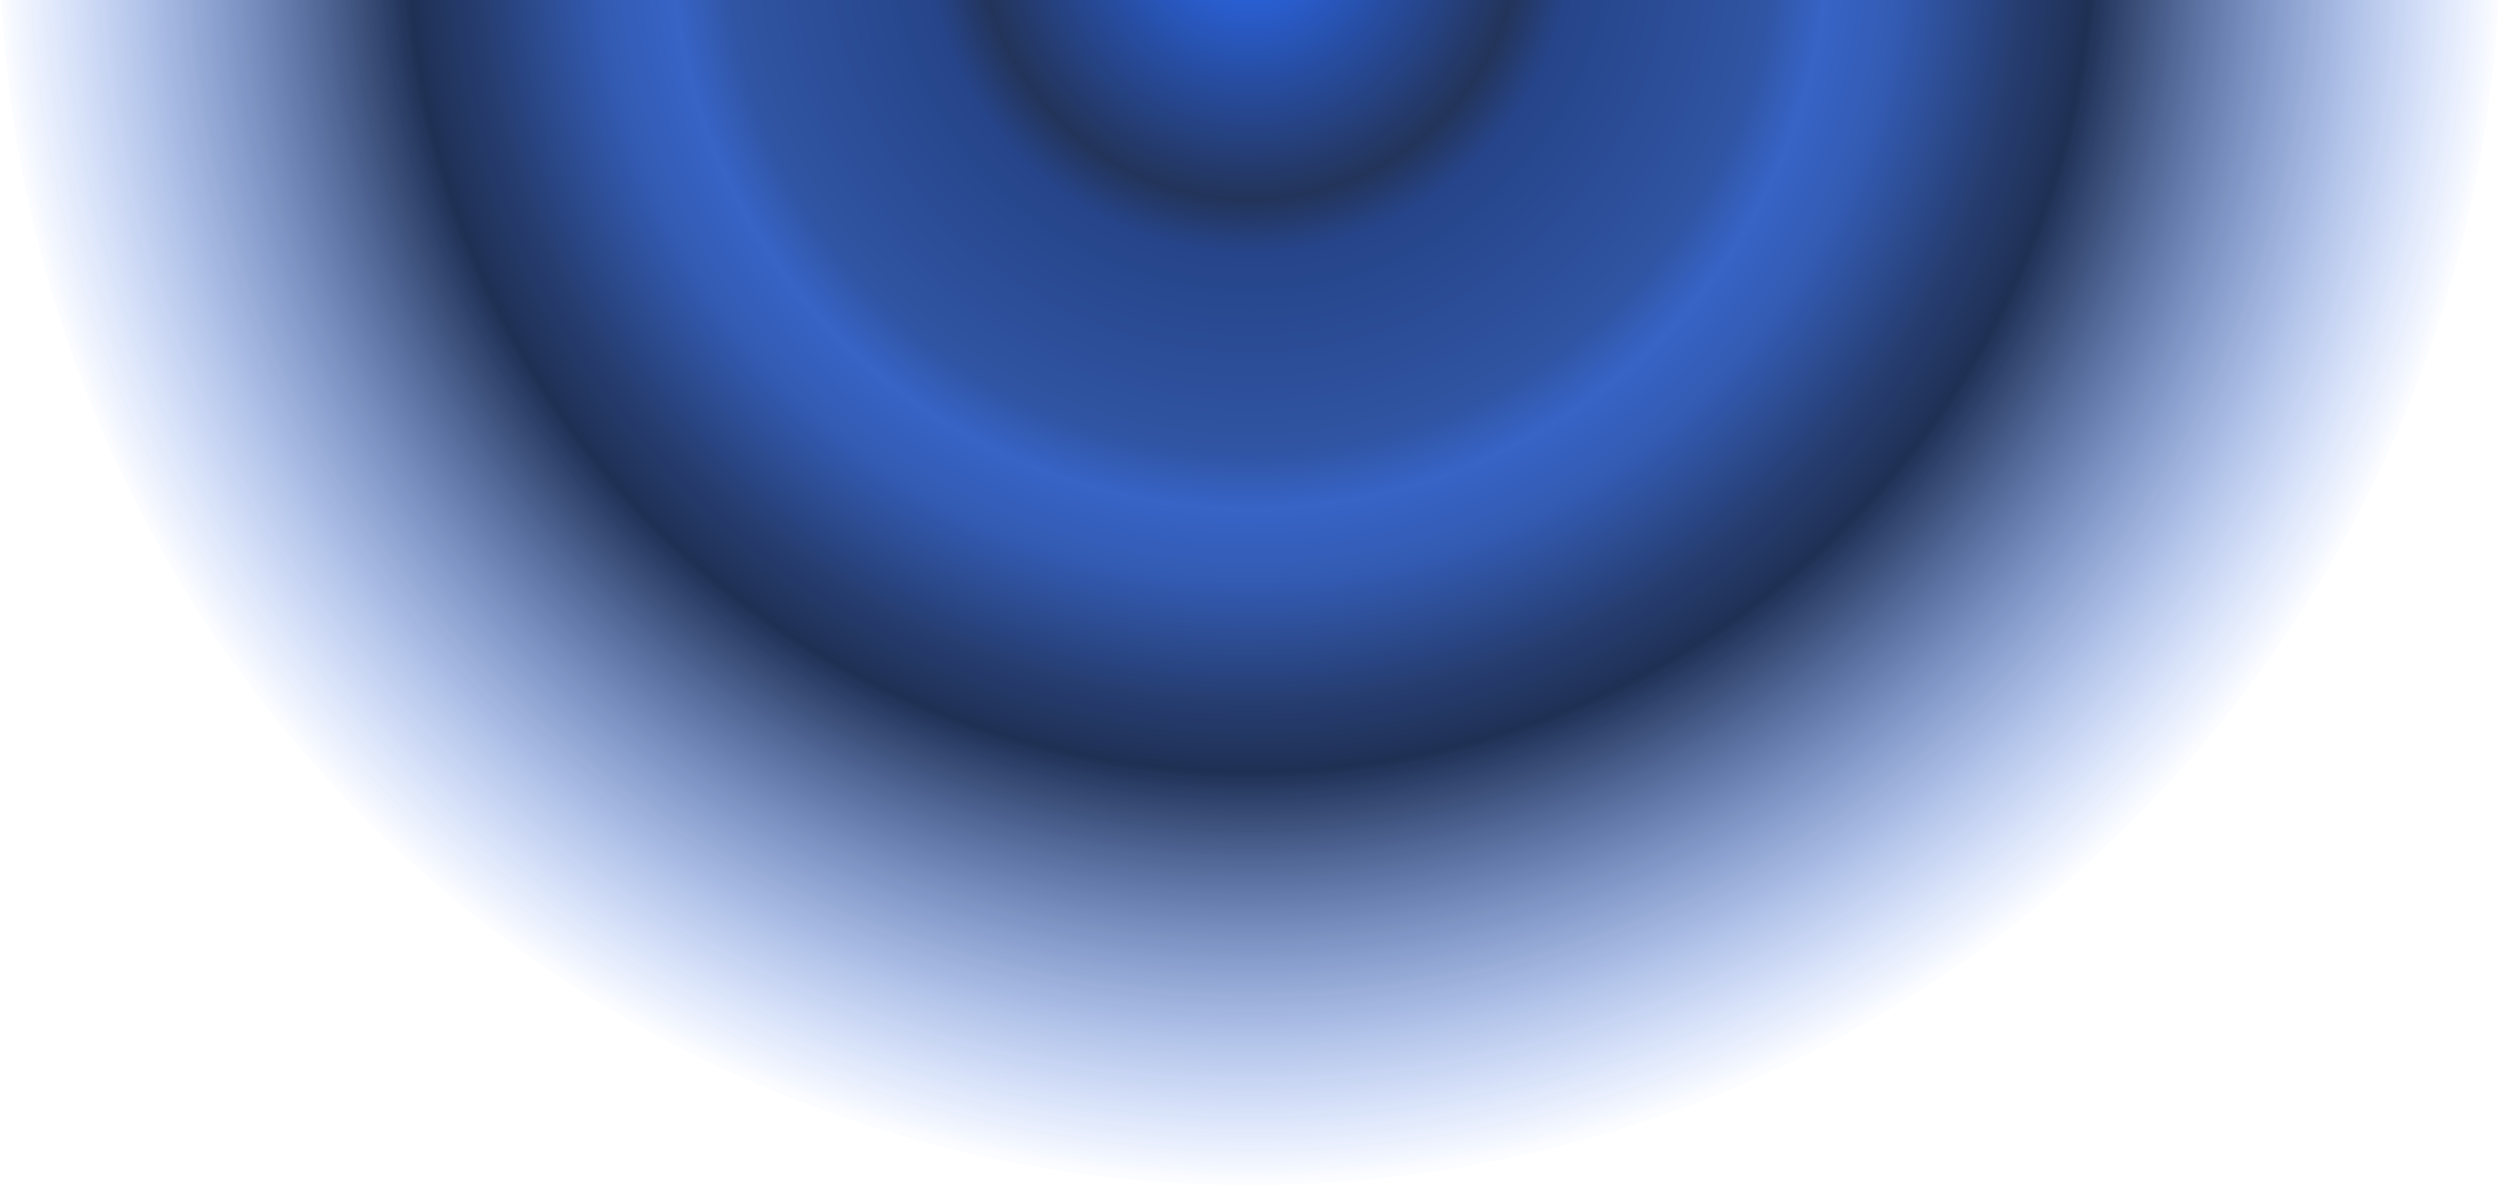 <svg width="772" height="366" viewBox="0 0 772 366" fill="none" xmlns="http://www.w3.org/2000/svg">
<g opacity="0.9" filter="url(#filter0_n_206_1445)">
<circle cx="386" cy="-20" r="386" fill="url(#paint0_radial_206_1445)"/>
</g>
<defs>
<filter id="filter0_n_206_1445" x="0" y="-406" width="772" height="772" filterUnits="userSpaceOnUse" color-interpolation-filters="sRGB">
<feFlood flood-opacity="0" result="BackgroundImageFix"/>
<feBlend mode="normal" in="SourceGraphic" in2="BackgroundImageFix" result="shape"/>
<feTurbulence type="fractalNoise" baseFrequency="1.429 1.429" stitchTiles="stitch" numOctaves="3" result="noise" seed="9077" />
<feComponentTransfer in="noise" result="coloredNoise1">
<feFuncR type="linear" slope="2" intercept="-0.5" />
<feFuncG type="linear" slope="2" intercept="-0.5" />
<feFuncB type="linear" slope="2" intercept="-0.5" />
<feFuncA type="discrete" tableValues="0 0 0 0 0 0 0 0 0 0 0 0 1 1 1 1 1 1 1 1 1 1 1 1 1 1 1 1 1 1 1 1 1 1 1 1 1 1 0 0 0 0 0 0 0 0 0 0 0 0 0 0 0 0 0 0 0 0 0 0 0 0 0 0 0 0 0 0 0 0 0 0 0 0 0 0 0 0 0 0 0 0 0 0 0 0 0 0 0 0 0 0 0 0 0 0 0 0 0 0 "/>
</feComponentTransfer>
<feComposite operator="in" in2="shape" in="coloredNoise1" result="noise1Clipped" />
<feComponentTransfer in="noise1Clipped" result="color1">
<feFuncA type="table" tableValues="0 0.13" />
</feComponentTransfer>
<feMerge result="effect1_noise_206_1445">
<feMergeNode in="shape" />
<feMergeNode in="color1" />
</feMerge>
</filter>
<radialGradient id="paint0_radial_206_1445" cx="0" cy="0" r="1" gradientUnits="userSpaceOnUse" gradientTransform="translate(386 -20) rotate(90) scale(386)">
<stop stop-color="#155DFC"/>
<stop offset="0.214" stop-color="#0B1E48"/>
<stop offset="0.256" stop-color="#0E307C"/>
<stop offset="0.414" stop-color="#1A4299"/>
<stop offset="0.459" stop-color="#2153C0"/>
<stop offset="0.517" stop-color="#1D49AA"/>
<stop offset="0.613" stop-color="#0E2861"/>
<stop offset="0.668" stop-color="#071A42"/>
<stop offset="1" stop-color="#155DFC" stop-opacity="0"/>
</radialGradient>
</defs>
</svg>
